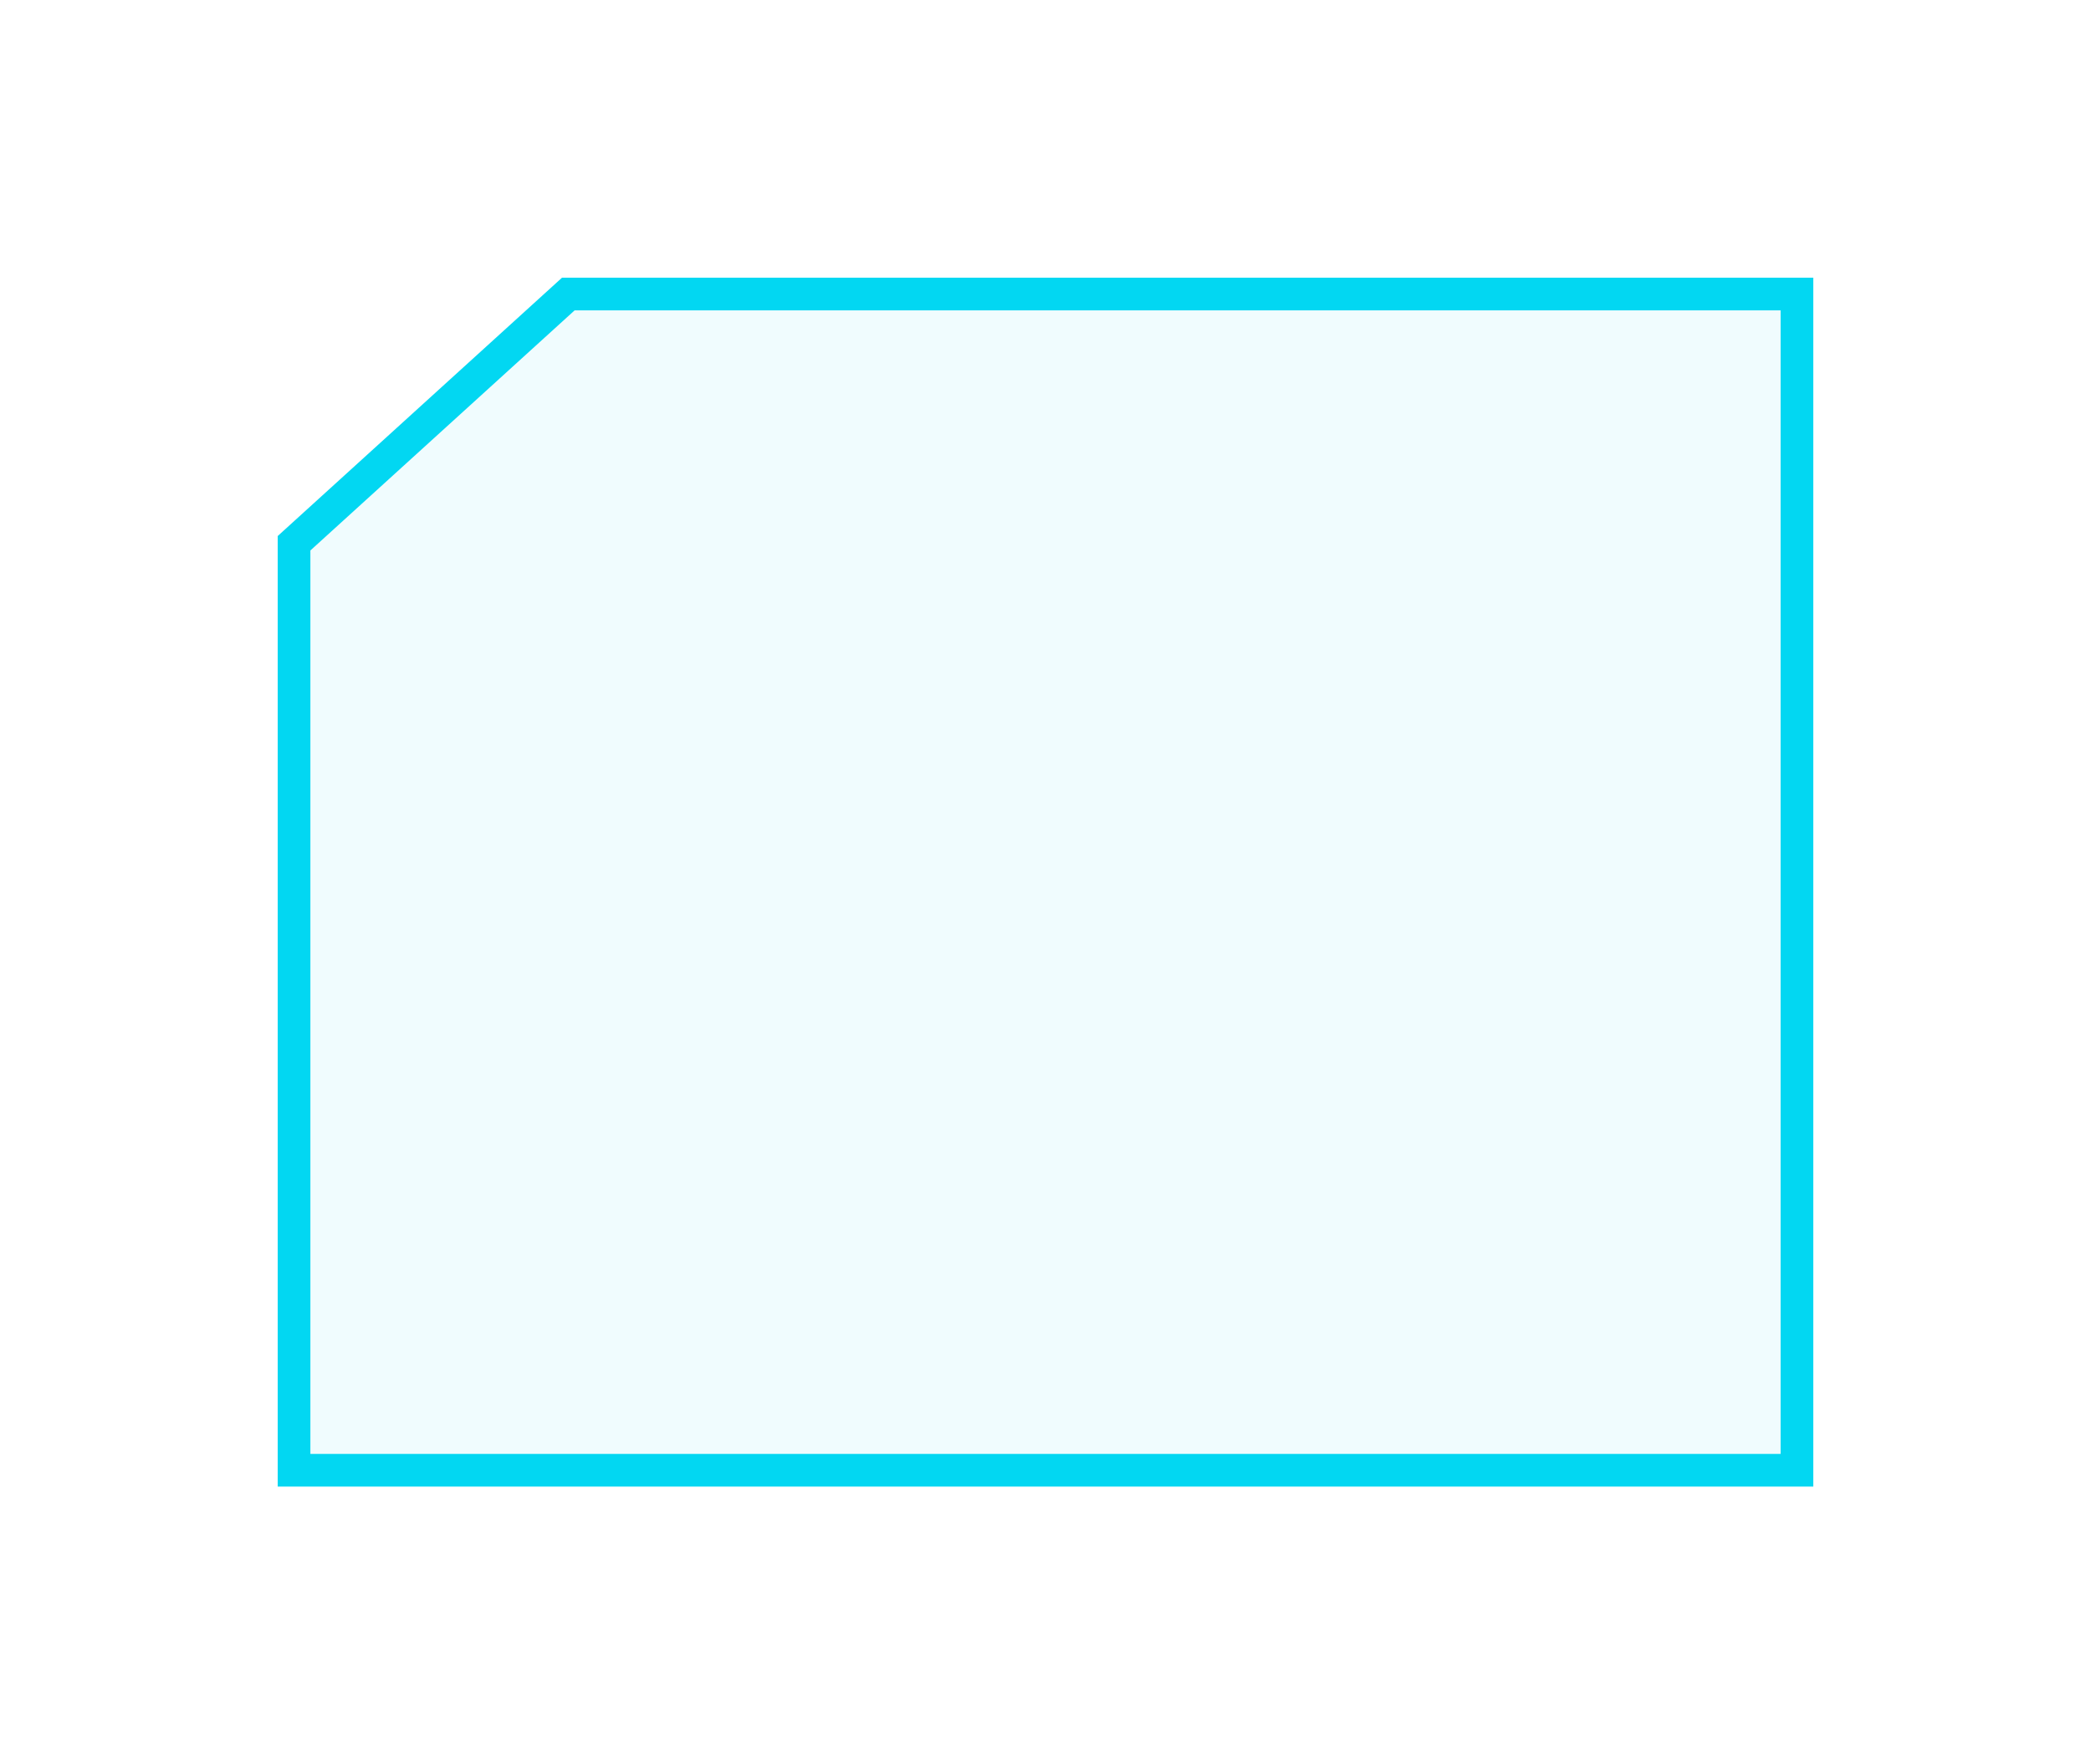 <svg width="64" height="54" viewBox="0 0 64 54" fill="none" xmlns="http://www.w3.org/2000/svg">
<g filter="url(#filter0_d)">
<path d="M9 16.627L17.394 9H55V45H9V16.627Z" fill="#02D7F2" fill-opacity="0.06" shape-rendering="crispEdges"/>
<path d="M17.394 9V8.5H17.201L17.058 8.63L17.394 9ZM9 16.627L8.664 16.257L8.5 16.406V16.627H9ZM9 45H8.5V45.5H9V45ZM55 45V45.5H55.5V45H55ZM55 9H55.5V8.5H55V9ZM17.058 8.63L8.664 16.257L9.336 16.997L17.73 9.37L17.058 8.63ZM8.5 16.627V45H9.5V16.627H8.5ZM9 45.5H55V44.5H9V45.5ZM55.5 45V9H54.5V45H55.5ZM55 8.5H17.394V9.5H55V8.5Z" fill="#02D7F2"/>
</g>
<defs>
<filter id="filter0_d" x="0.5" y="0.5" width="63" height="53" filterUnits="userSpaceOnUse" color-interpolation-filters="sRGB">
<feFlood flood-opacity="0" result="BackgroundImageFix"/>
<feColorMatrix in="SourceAlpha" type="matrix" values="0 0 0 0 0 0 0 0 0 0 0 0 0 0 0 0 0 0 127 0" result="hardAlpha"/>
<feOffset/>
<feGaussianBlur stdDeviation="4"/>
<feComposite in2="hardAlpha" operator="out"/>
<feColorMatrix type="matrix" values="0 0 0 0 0 0 0 0 0 0.71 0 0 0 0 0.753 0 0 0 1 0"/>
<feBlend mode="normal" in2="BackgroundImageFix" result="effect1_dropShadow"/>
<feBlend mode="normal" in="SourceGraphic" in2="effect1_dropShadow" result="shape"/>
</filter>
</defs>
</svg>
